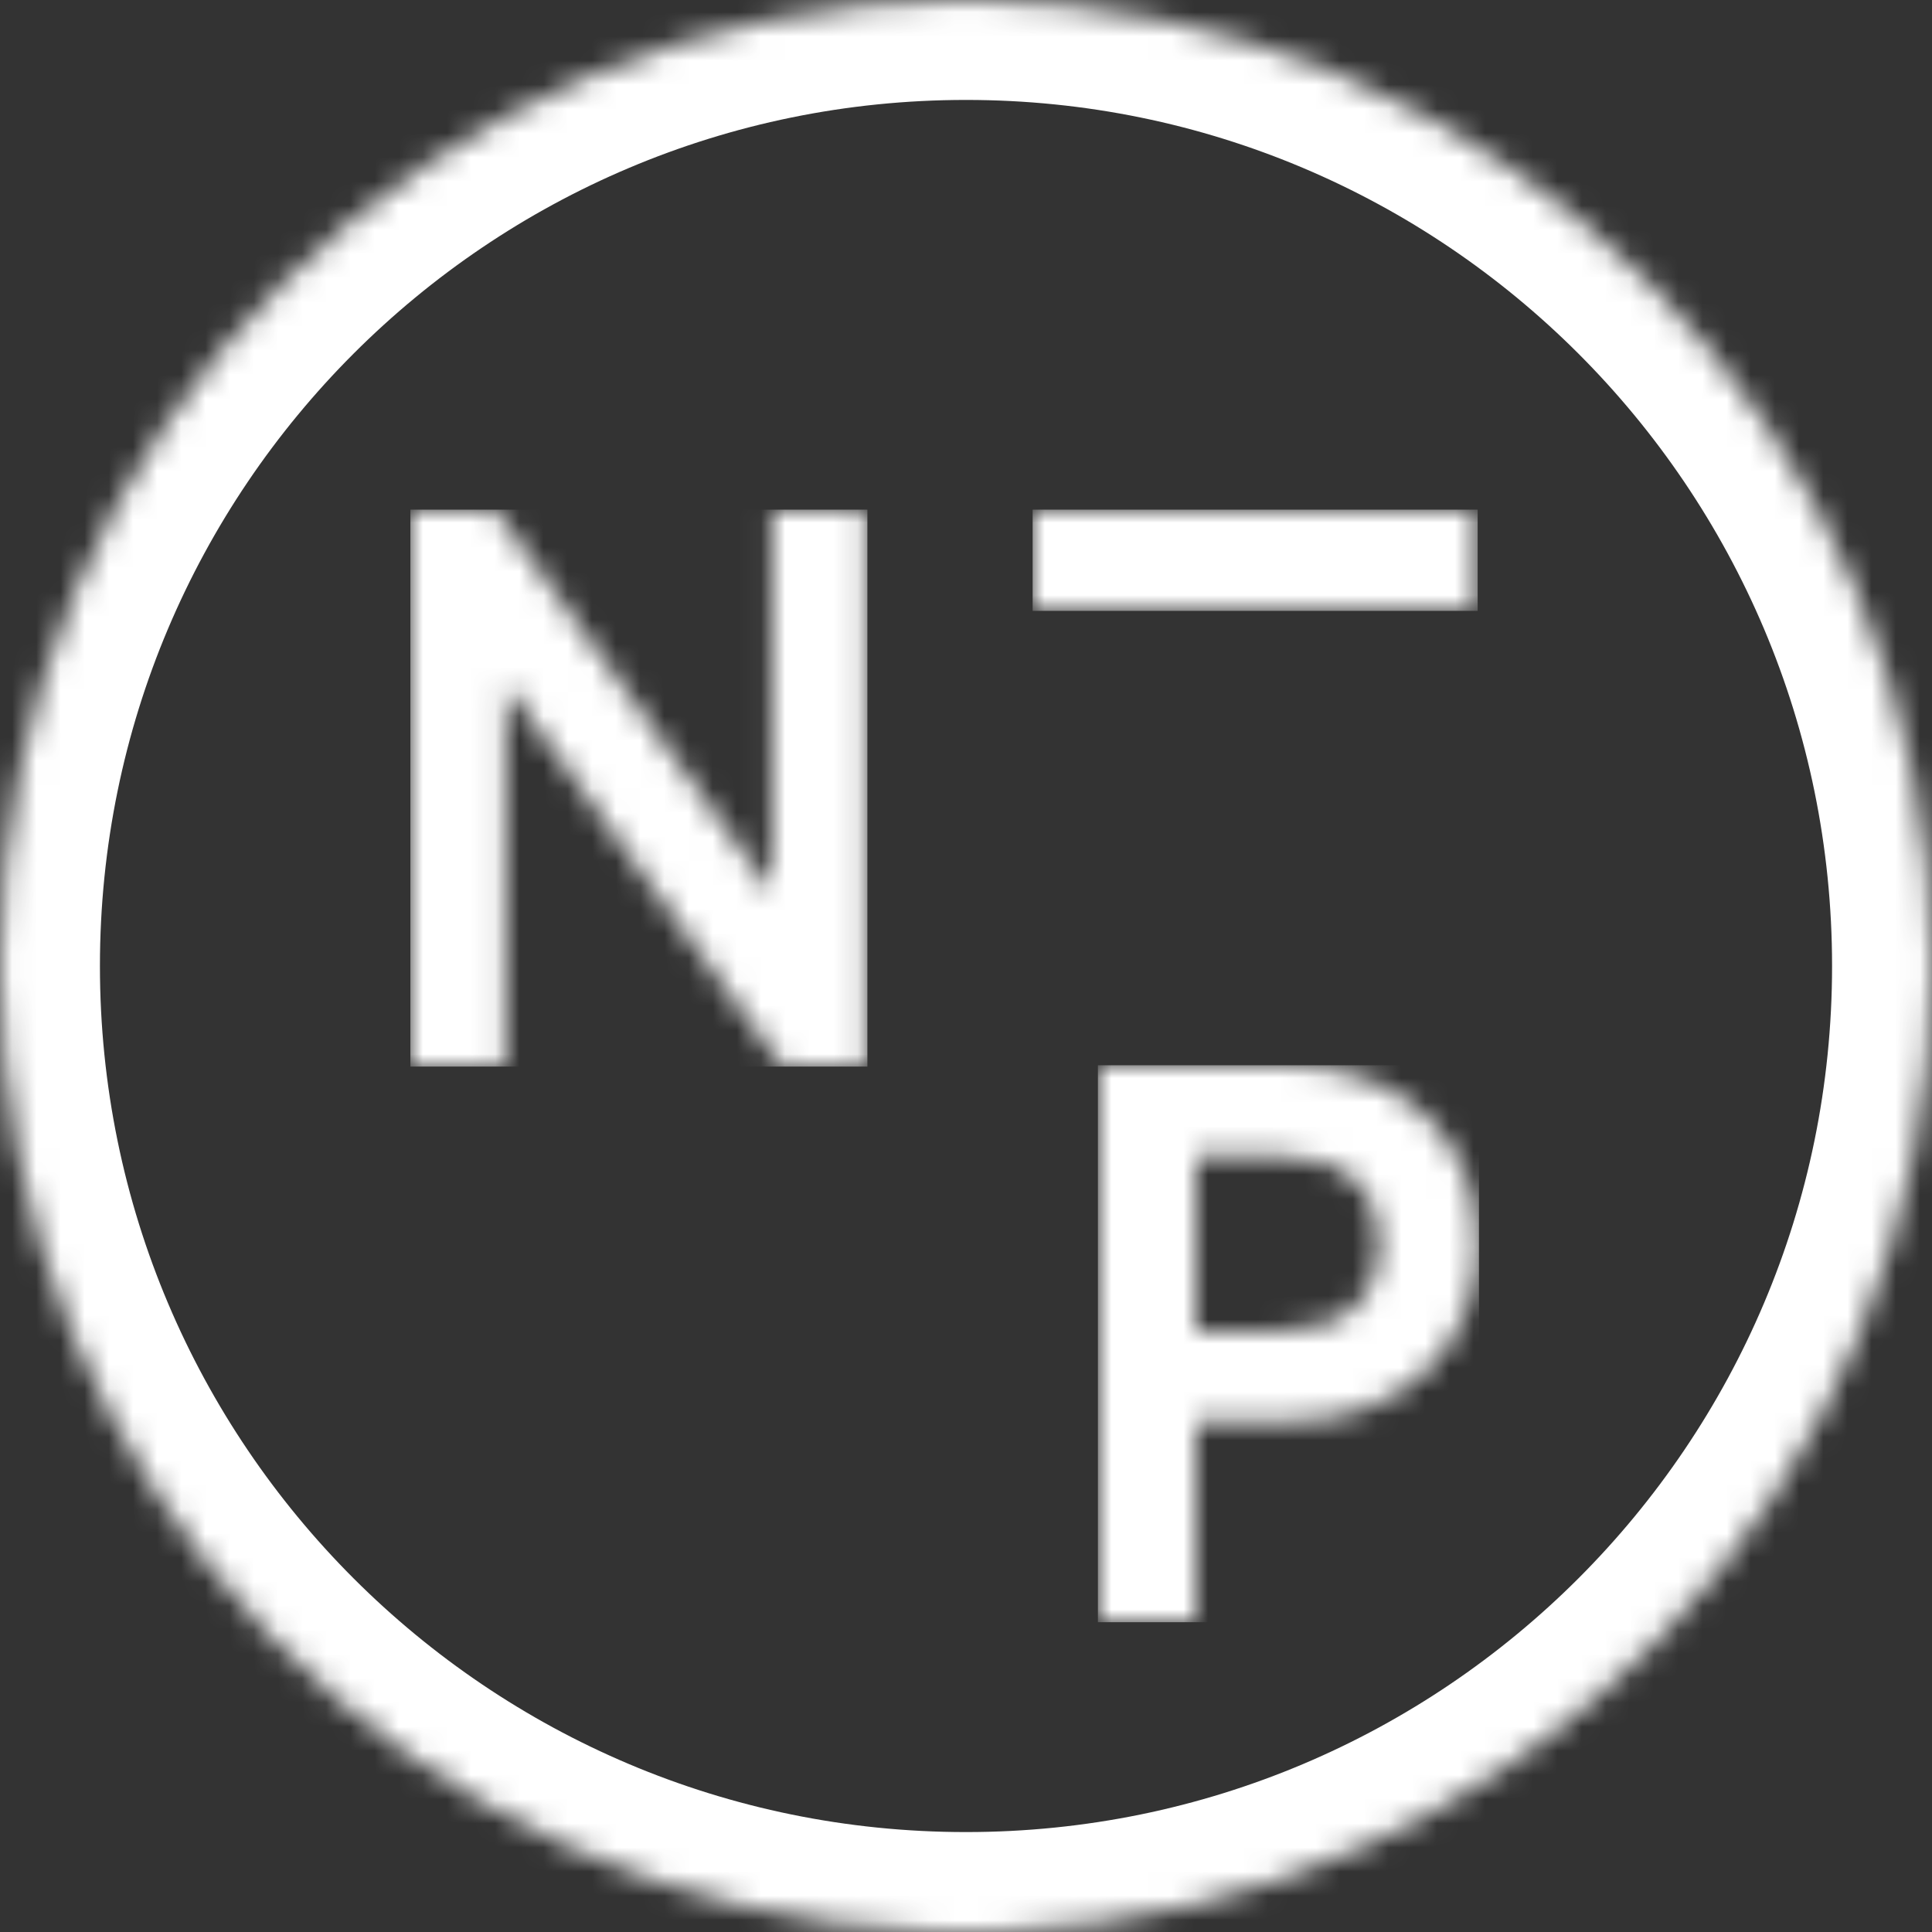 <?xml version="1.0" encoding="UTF-8"?>
<svg width="80px" height="80px" viewBox="0 0 80 80" version="1.1" xmlns="http://www.w3.org/2000/svg" xmlns:xlink="http://www.w3.org/1999/xlink">
    <rect x="0" y="0" width="80" height="80" fill="#333333" stroke="none"/>
    <title>NP_emblem_circle white</title>
    <defs>
        <polygon id="path-1" points="3.528 0 14.963 15.829 14.963 0 18.883 0 18.883 22.989 15.355 22.989 3.92 7.192 3.92 22.989 0 22.989 0 0"></polygon>
        <path d="M0,0 L7.943,0 C9.1,0 10.157,0.186 11.114,0.558 C12.07,0.931 12.888,1.445 13.567,2.102 C14.246,2.759 14.768,3.536 15.136,4.434 C15.503,5.331 15.686,6.305 15.686,7.356 C15.686,8.407 15.503,9.382 15.136,10.279 C14.768,11.177 14.246,11.954 13.567,12.611 C12.888,13.268 12.07,13.782 11.114,14.154 C10.157,14.526 9.1,14.713 7.943,14.713 L4.005,14.713 L4.005,22.989 L0,22.989 L0,0 Z M7.443,10.969 C8.822,10.969 9.862,10.64 10.563,9.983 C11.264,9.327 11.614,8.451 11.614,7.356 C11.614,6.262 11.264,5.386 10.563,4.729 C9.862,4.072 8.822,3.744 7.443,3.744 L4.005,3.744 L4.005,10.969 L7.443,10.969 Z" id="path-3"></path>
        <polygon id="path-5" points="0 0 18.391 0 18.391 4.138 0 4.138"></polygon>
        <path d="M38.5,79.972 C17.104,79.184 0,61.589 0,40 C0,17.909 17.909,0 40,0 C62.091,0 80,17.909 80,40 C80,61.589 62.896,79.184 41.5,79.972 L38.5,79.972 L38.5,79.972 Z" id="path-7"></path>
    </defs>
    <g id="Symbols" stroke="none" stroke-width="1" fill="none" fill-rule="evenodd">
        <g id="Footer2" transform="translate(-140, -120)">
            <g id="NP_emblem_circle-white" transform="translate(140, 120)">
                <g id="Group-3" transform="translate(17.011, 21.149)">
                    <mask id="mask-2" fill="white">
                        <use xlink:href="#path-1"></use>
                    </mask>
                    <g id="Clip-2"></g>
                    <polygon id="Fill-1" fill="#FFFFFF" mask="url(#mask-2)" points="-0.018 23.016 18.906 23.016 18.906 -0.046 -0.018 -0.046"></polygon>
                </g>
                <g id="Group-6" transform="translate(45.517, 44.138)">
                    <mask id="mask-4" fill="white">
                        <use xlink:href="#path-3"></use>
                    </mask>
                    <g id="Clip-5"></g>
                    <polygon id="Fill-4" fill="#FFFFFF" mask="url(#mask-4)" points="-0.055 23.034 15.724 23.034 15.724 -0.028 -0.055 -0.028"></polygon>
                </g>
                <g id="Group-9" transform="translate(42.759, 21.149)">
                    <mask id="mask-6" fill="white">
                        <use xlink:href="#path-5"></use>
                    </mask>
                    <g id="Clip-8"></g>
                    <polygon id="Fill-7" fill="#FFFFFF" mask="url(#mask-6)" points="0 4.147 18.428 4.147 18.428 -0.046 0 -0.046"></polygon>
                </g>
                <g id="Group-12">
                    <mask id="mask-8" fill="white">
                        <use xlink:href="#path-7"></use>
                    </mask>
                    <g id="Clip-11"></g>
                    <path d="M40,80 C62.091,80 80,62.091 80,40 C80,17.909 62.091,0 40,0 C17.909,0 0,17.909 0,40 C0,62.091 17.909,80 40,80 Z" id="Stroke-10" stroke="#FFFFFF" stroke-width="8.276" mask="url(#mask-8)"></path>
                </g>
            </g>
        </g>
    </g>
</svg>